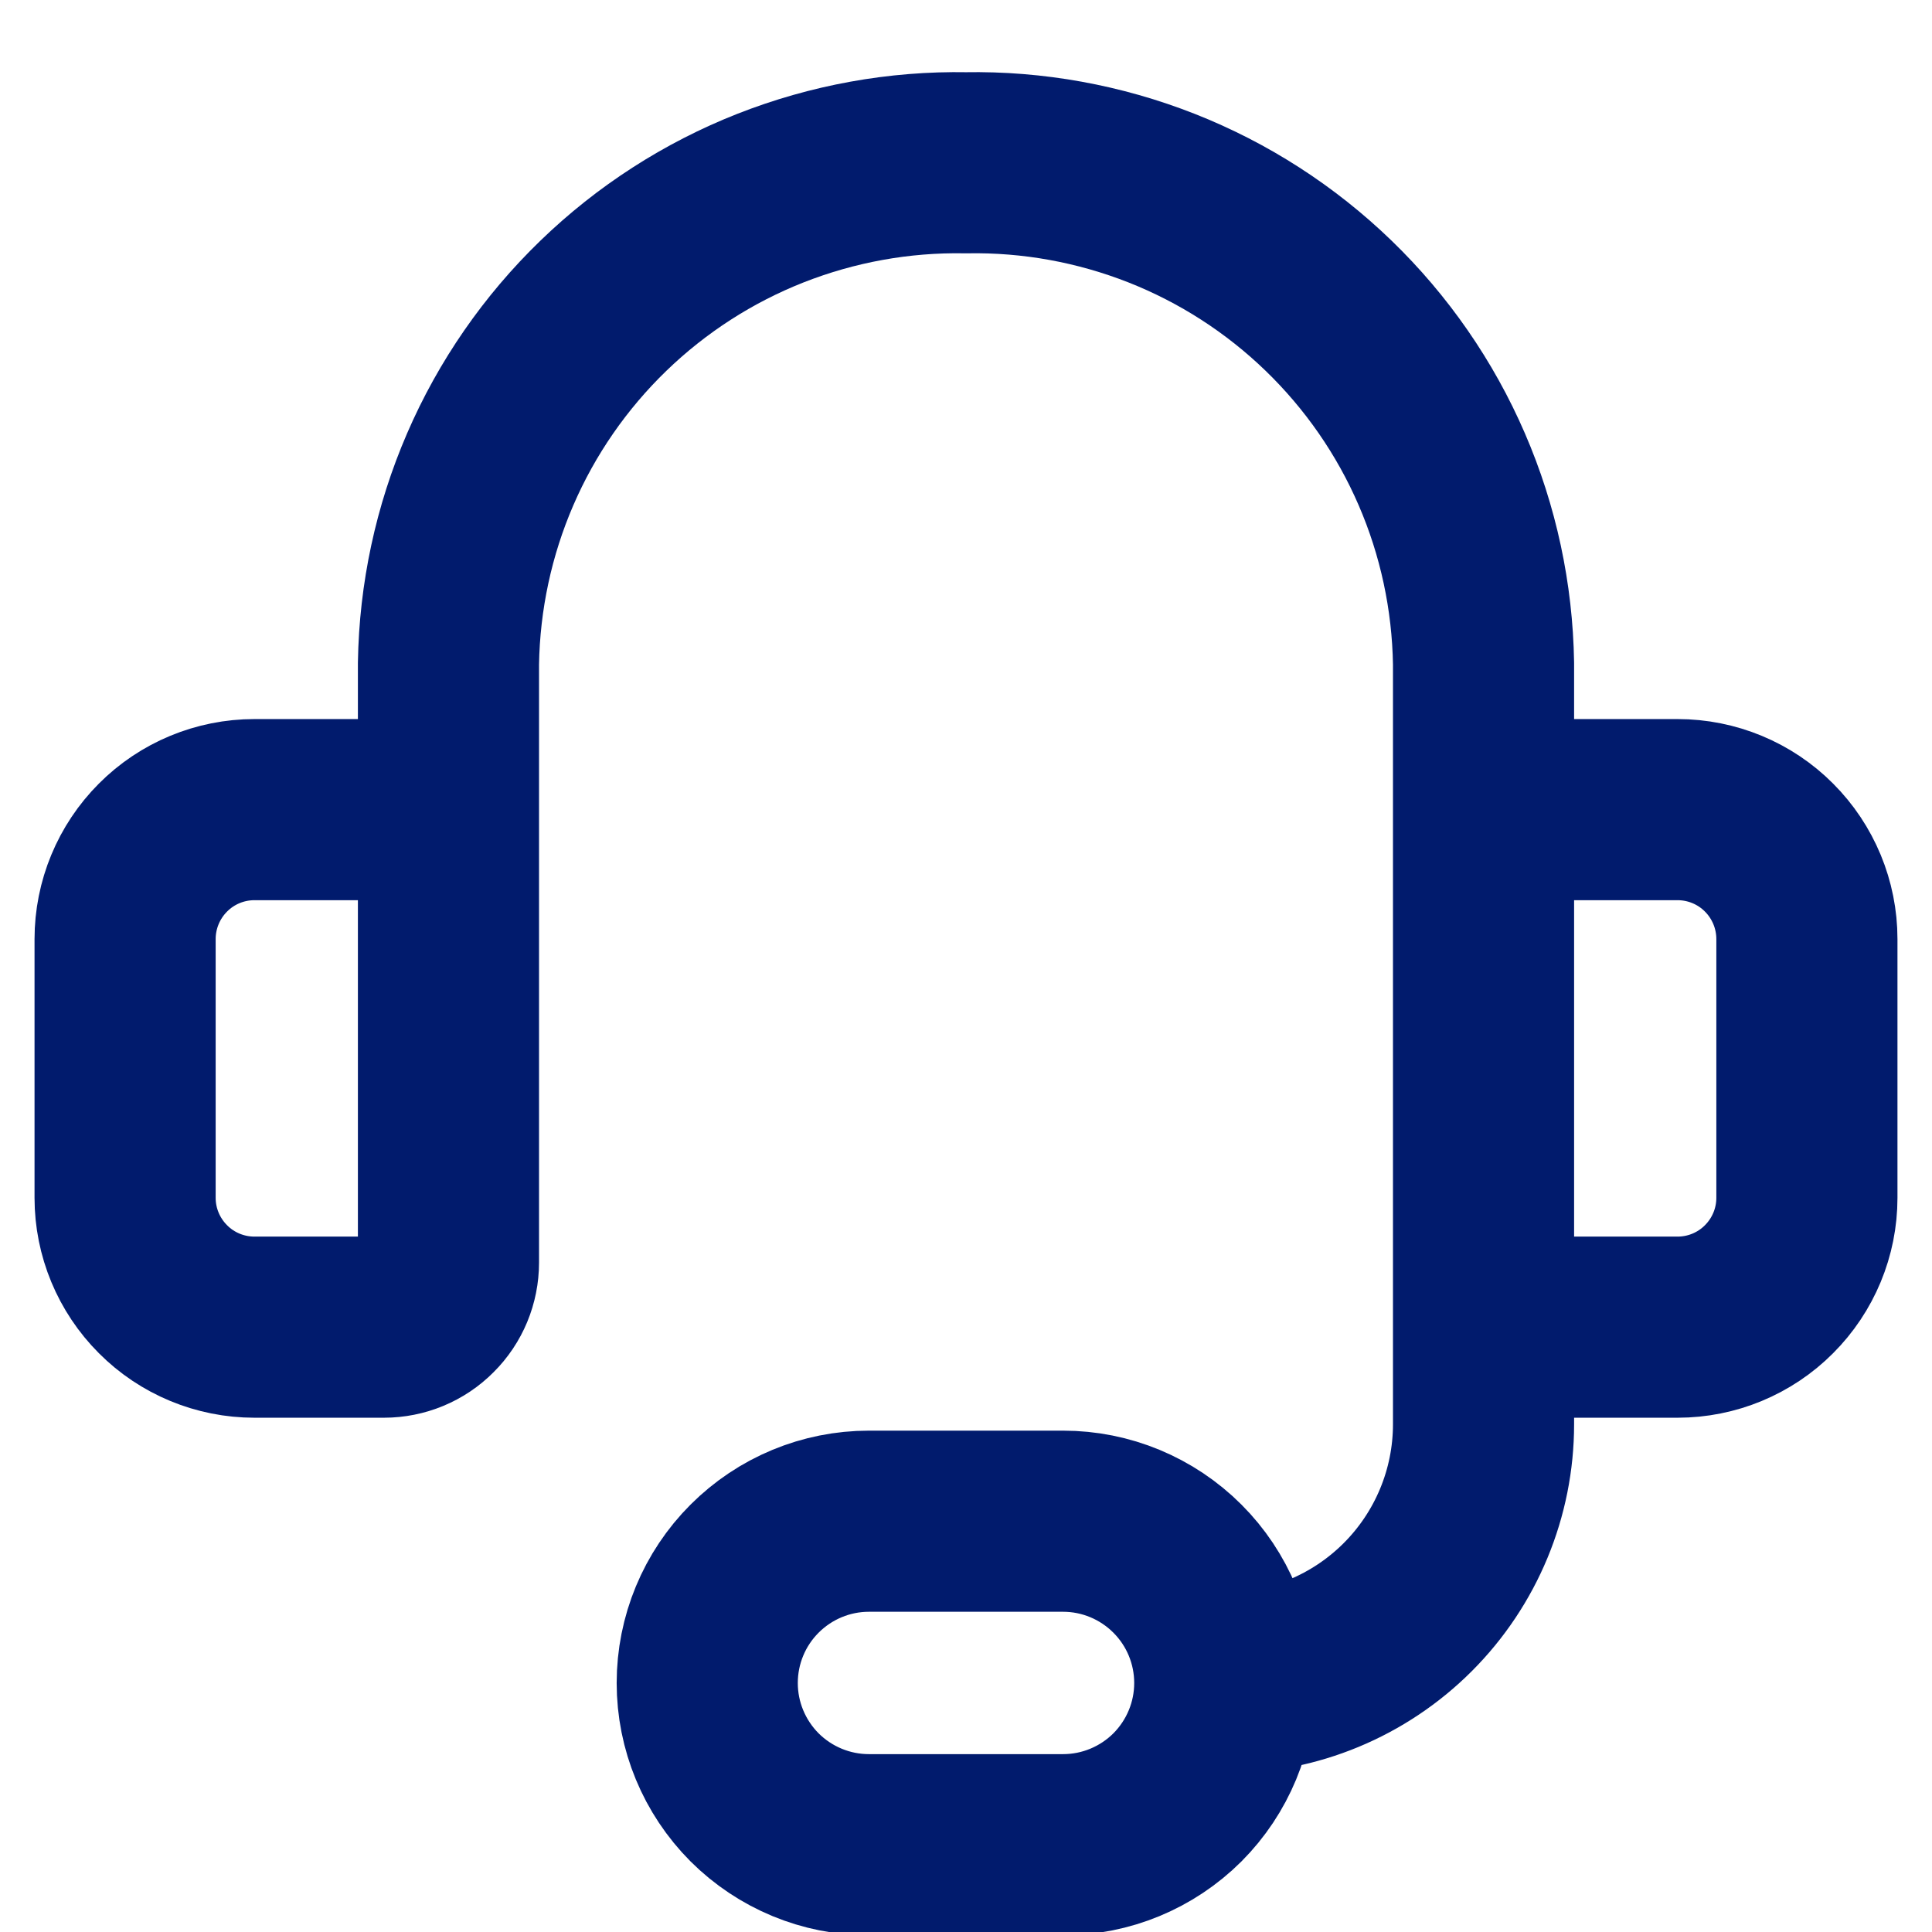 <svg width="16" height="16" viewBox="0 0 16 16" fill="none" xmlns="http://www.w3.org/2000/svg">
<path d="M3.714 8.313V5.495C3.723 4.941 3.84 4.394 4.06 3.886C4.28 3.377 4.599 2.917 4.997 2.532C5.395 2.147 5.865 1.844 6.38 1.641C6.896 1.438 7.446 1.338 8 1.348C8.554 1.338 9.104 1.438 9.62 1.641C10.135 1.844 10.605 2.147 11.003 2.532C11.401 2.917 11.72 3.377 11.94 3.886C12.16 4.394 12.277 4.941 12.286 5.495V8.313M10.143 13.938C10.711 13.938 11.256 13.712 11.658 13.31C12.06 12.908 12.286 12.363 12.286 11.795V9.384M10.143 13.938C10.143 14.293 10.002 14.633 9.751 14.885C9.499 15.136 9.159 15.277 8.804 15.277H7.196C6.841 15.277 6.501 15.136 6.249 14.885C5.998 14.633 5.857 14.293 5.857 13.938C5.857 13.582 5.998 13.242 6.249 12.991C6.501 12.739 6.841 12.598 7.196 12.598H8.804C9.159 12.598 9.499 12.739 9.751 12.991C10.002 13.242 10.143 13.582 10.143 13.938ZM2.107 6.705H3.179C3.321 6.705 3.457 6.762 3.557 6.862C3.658 6.963 3.714 7.099 3.714 7.241V10.456C3.714 10.598 3.658 10.734 3.557 10.834C3.457 10.935 3.321 10.991 3.179 10.991H2.107C1.823 10.991 1.55 10.878 1.35 10.677C1.149 10.476 1.036 10.204 1.036 9.92V7.777C1.036 7.493 1.149 7.22 1.35 7.019C1.55 6.818 1.823 6.705 2.107 6.705ZM13.893 10.991H12.821C12.679 10.991 12.543 10.935 12.443 10.834C12.342 10.734 12.286 10.598 12.286 10.456V7.241C12.286 7.099 12.342 6.963 12.443 6.862C12.543 6.762 12.679 6.705 12.821 6.705H13.893C14.177 6.705 14.45 6.818 14.65 7.019C14.851 7.22 14.964 7.493 14.964 7.777V9.92C14.964 10.204 14.851 10.476 14.65 10.677C14.45 10.878 14.177 10.991 13.893 10.991Z" stroke="#011B6D" stroke-width="1.5" stroke-linecap="round" stroke-linejoin="round"/>
</svg>
